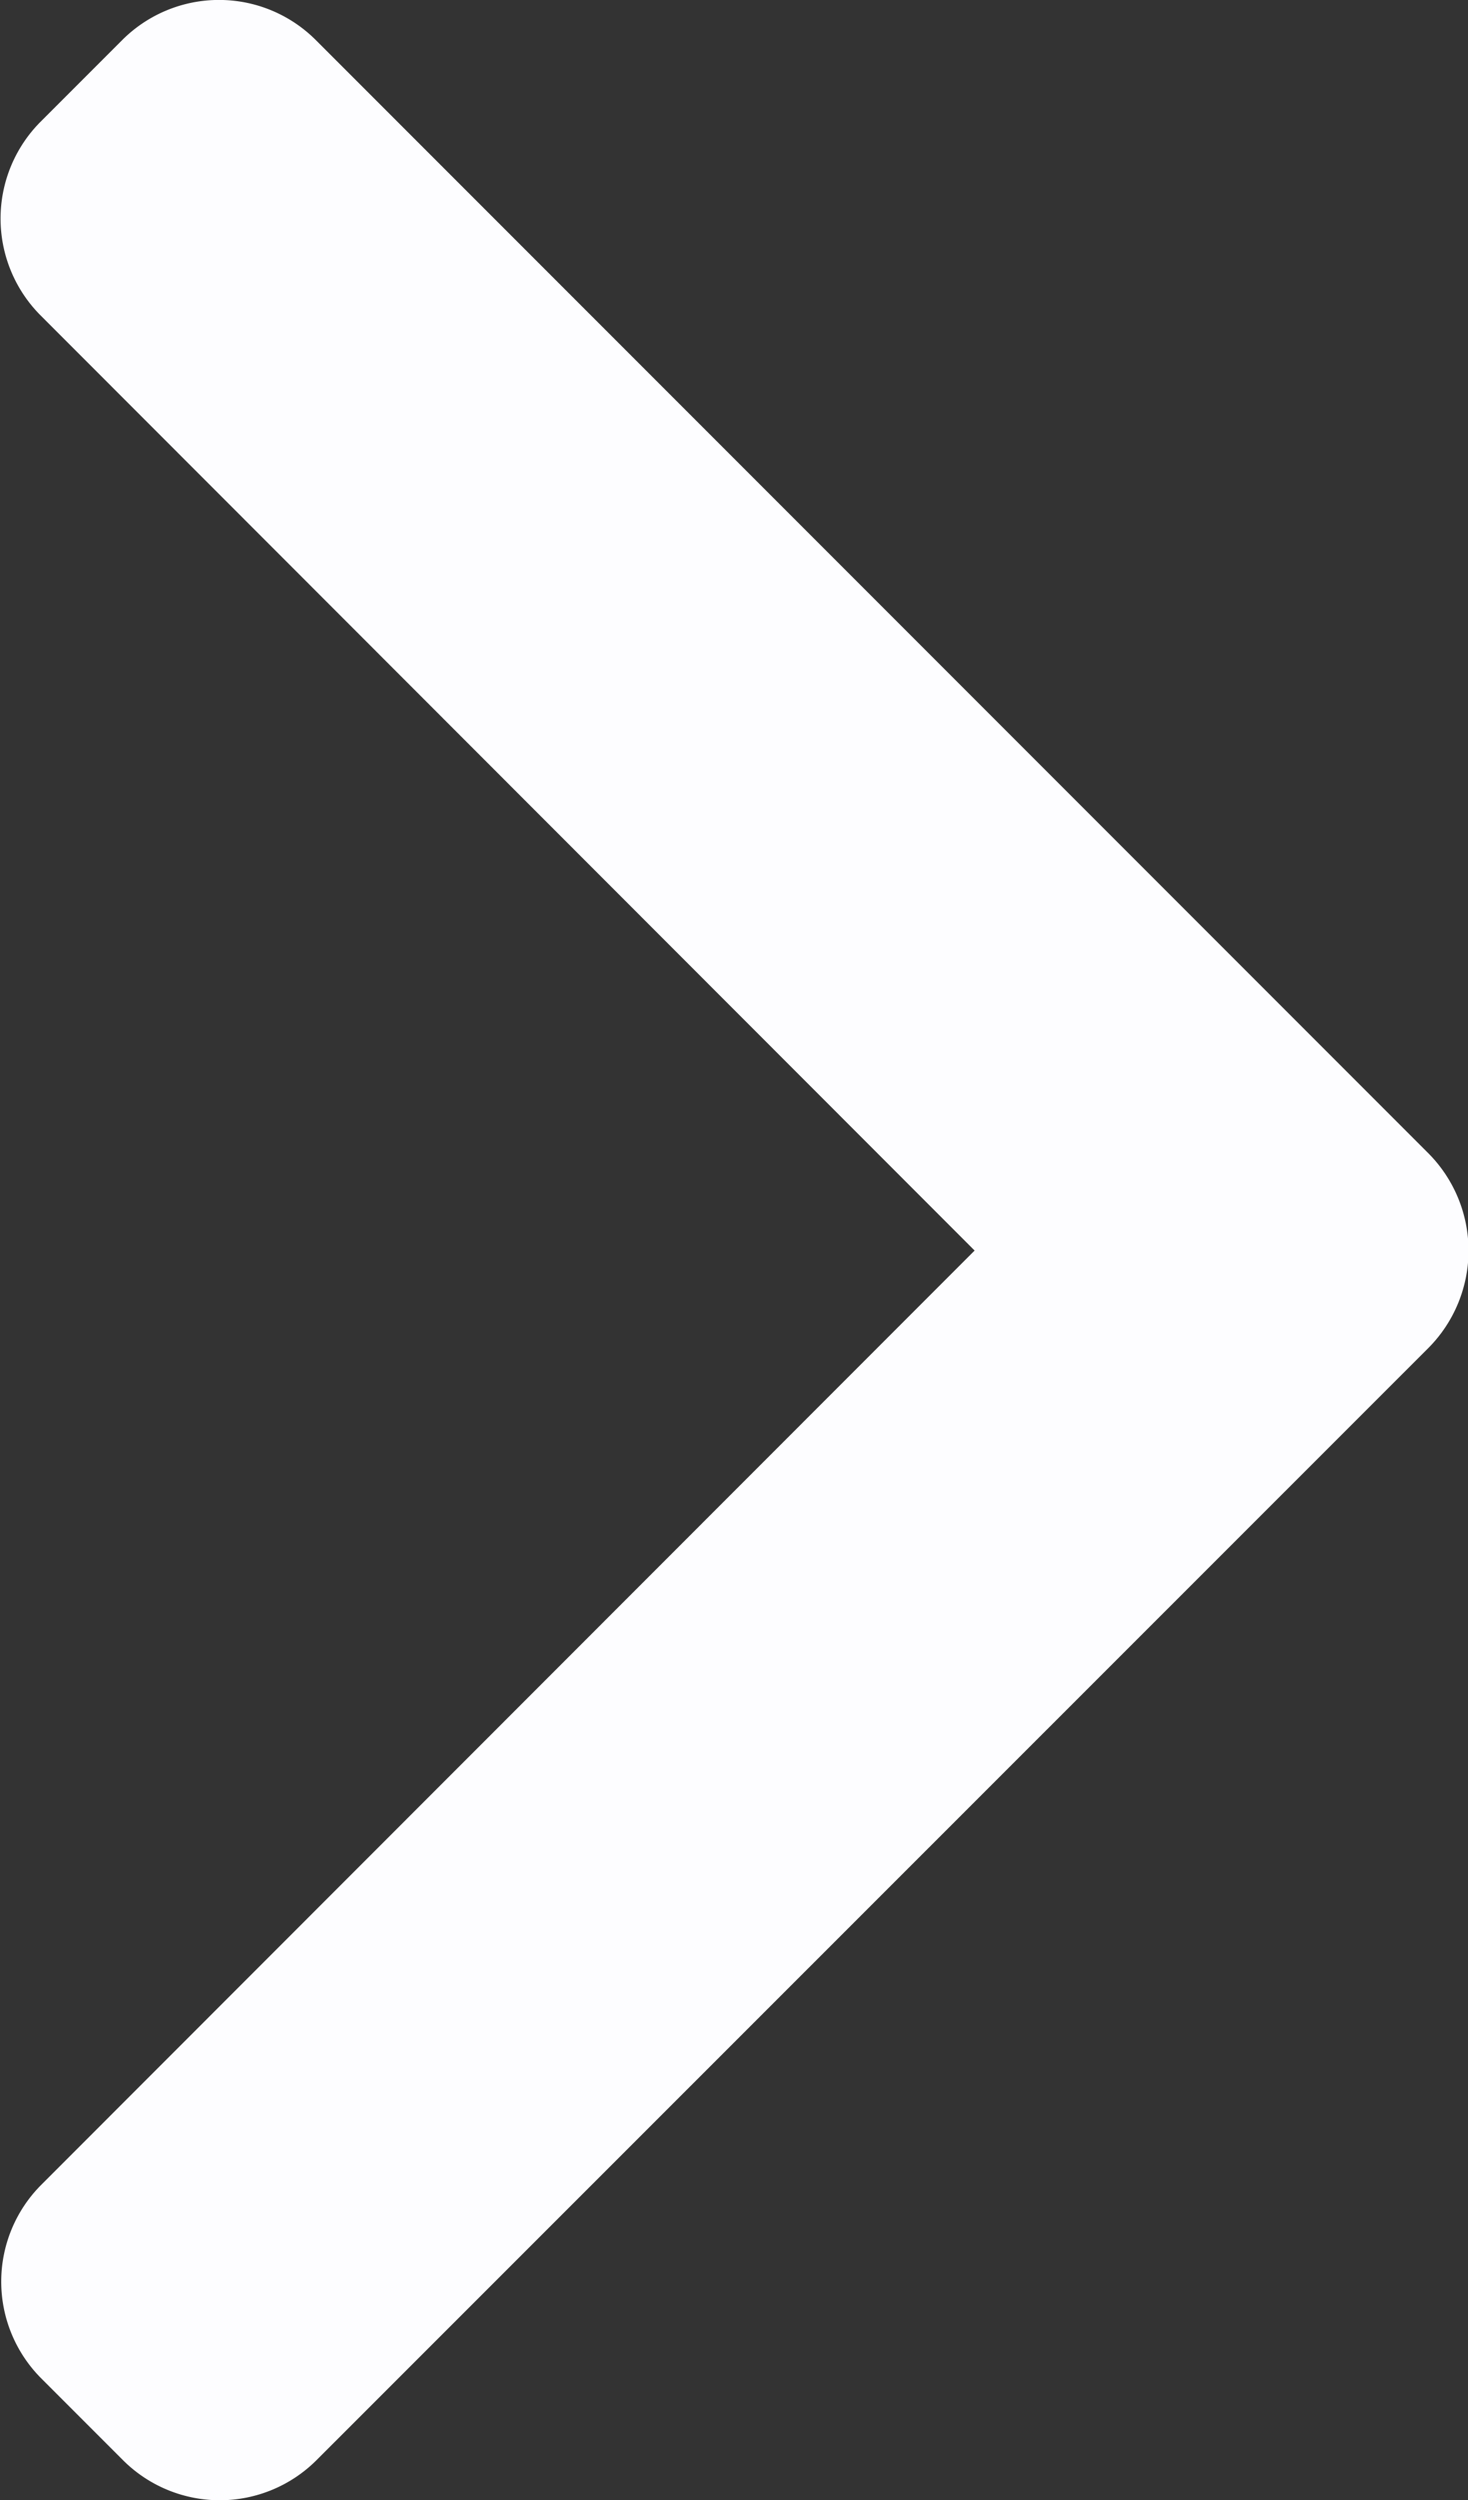 <svg xmlns="http://www.w3.org/2000/svg" id="prefix__back_1_" width="7.98" height="13.583" data-name="back (1)" viewBox="0 0 7.98 13.583">
    <rect x="0" y="0" width="7.98" height="13.583" fill="#333333" stroke="none"/>
    <g id="prefix__Group_1" data-name="Group 1">
        <path id="prefix__Path_1" d="M106.778 6.794L101.7 1.713a.745.745 0 0 1 0-1.051l.445-.445a.744.744 0 0 1 1.051 0l6.05 6.05a.75.75 0 0 1 0 1.055l-6.046 6.044a.744.744 0 0 1-1.051 0l-.445-.445a.744.744 0 0 1 0-1.051z" data-name="Path 1" transform="translate(-101.48)" style="fill:#fdfdff"/>
    </g>
</svg>
